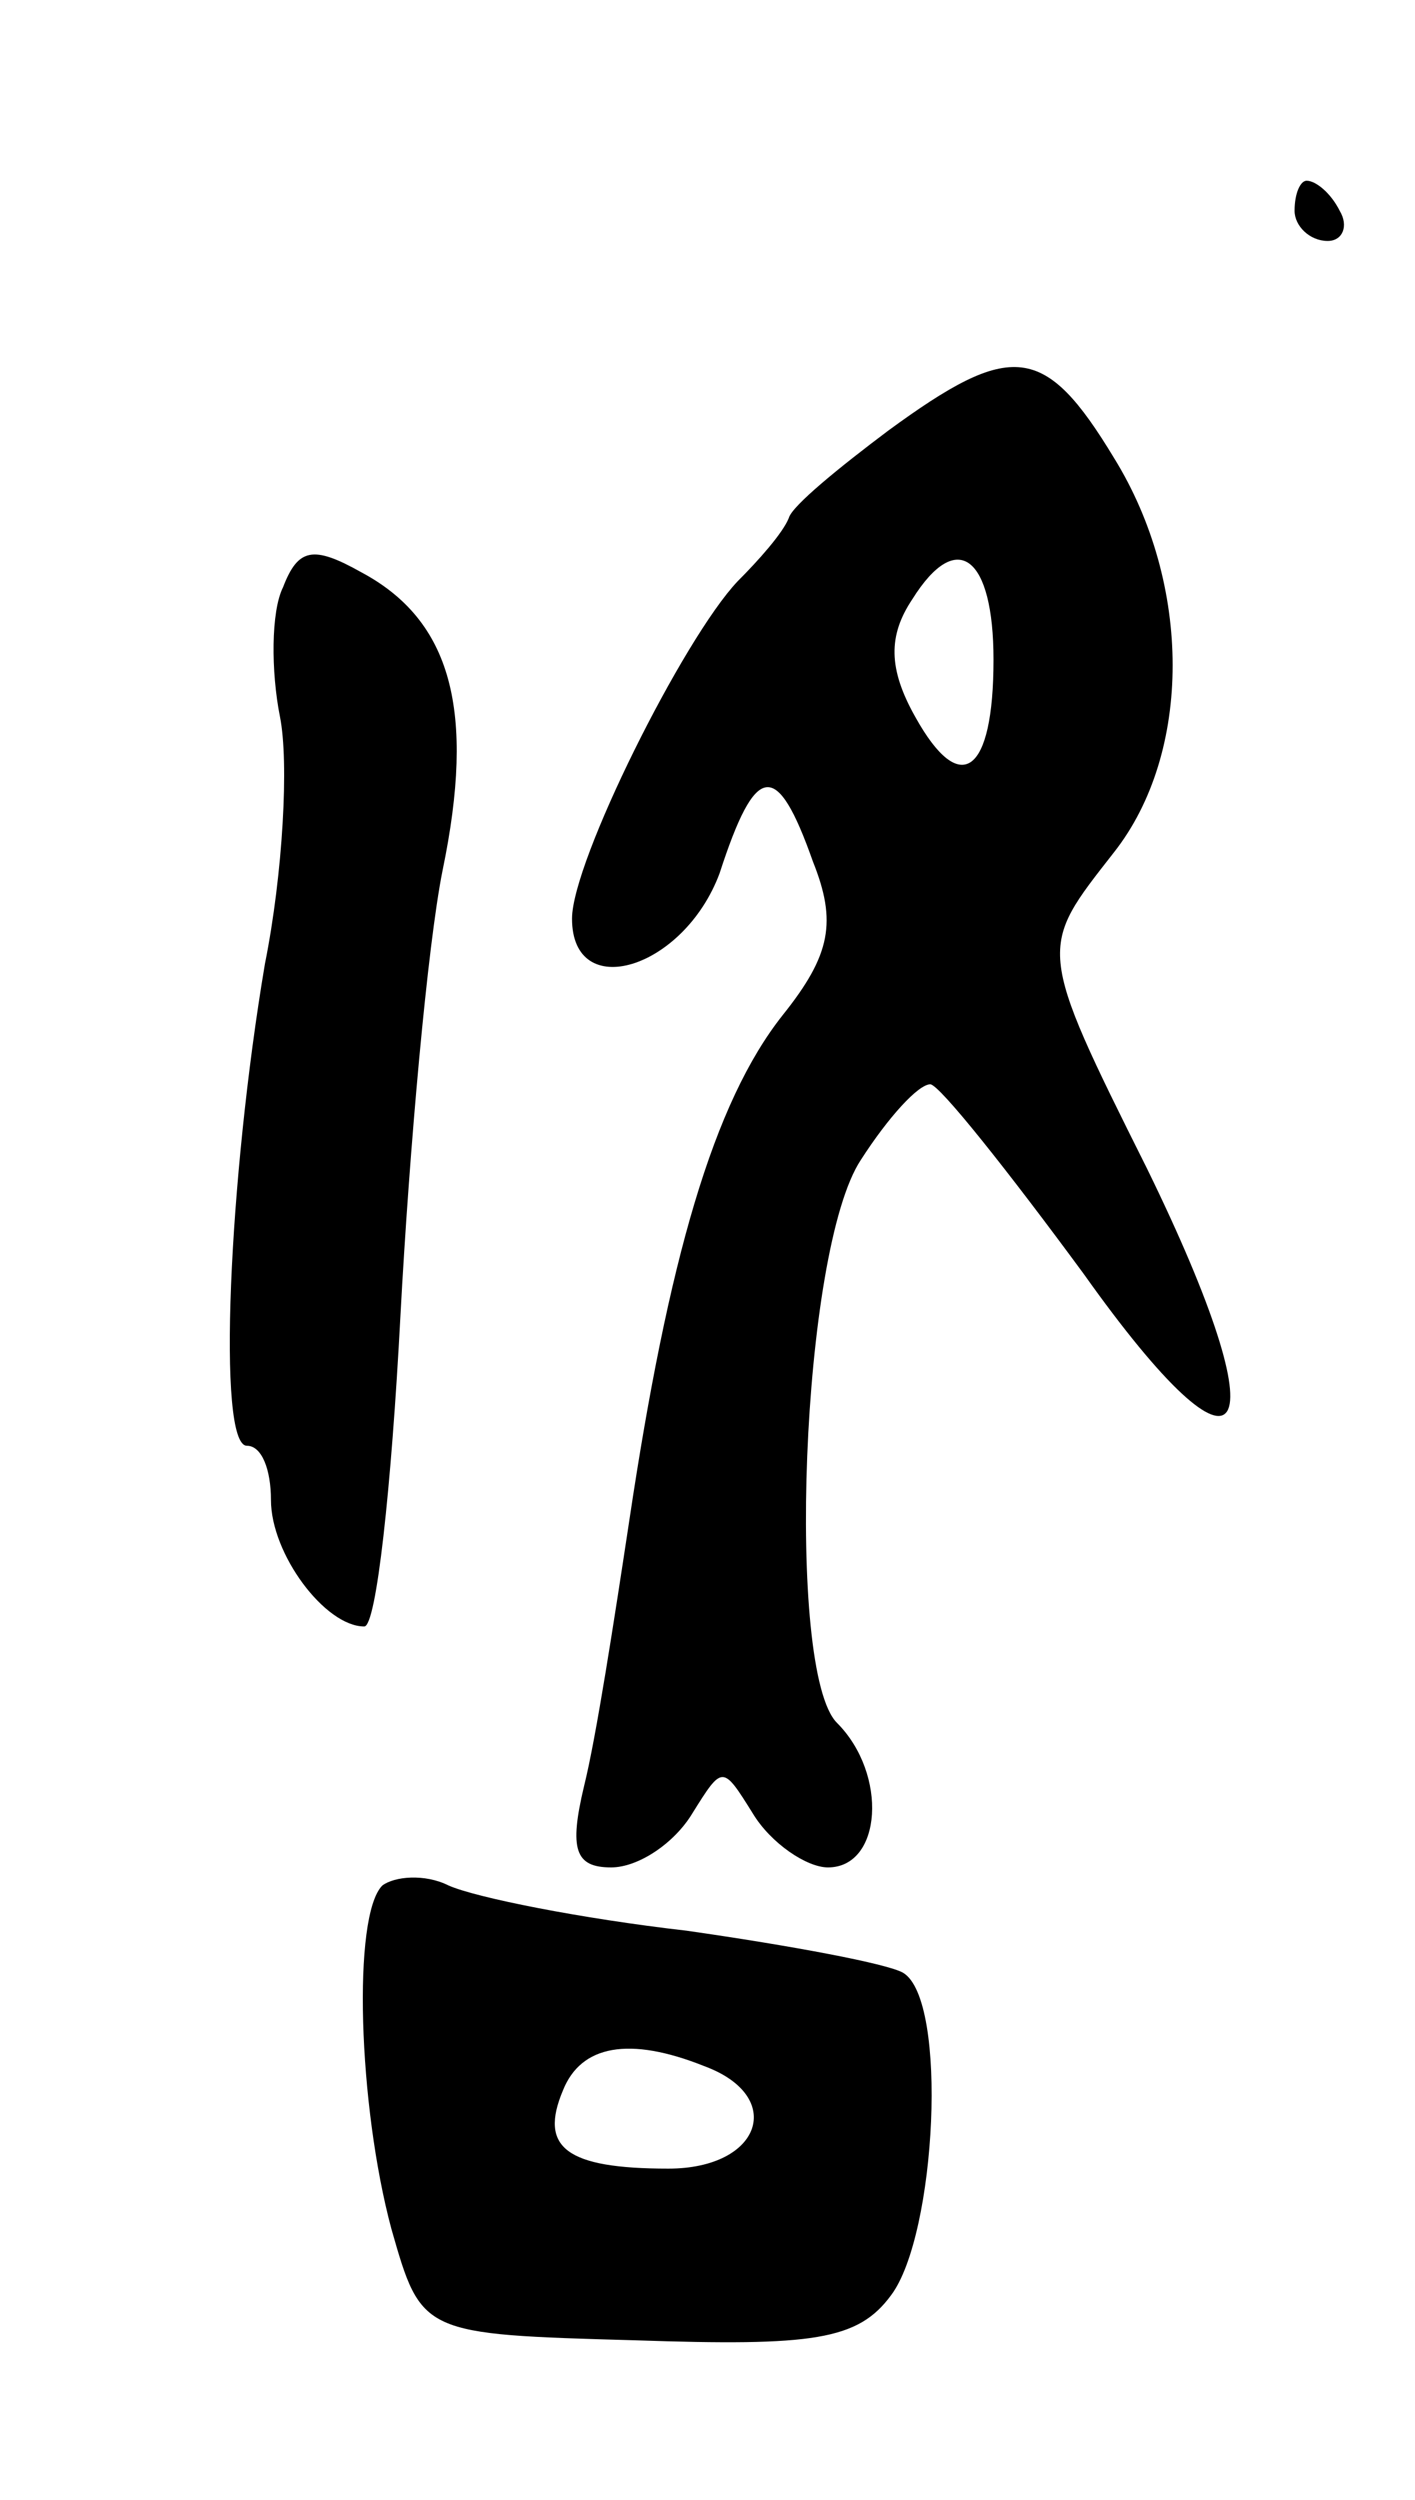 <svg version="1.0" xmlns="http://www.w3.org/2000/svg"
 width="47pt" height="83pt" viewBox="0 0 47 83"
 preserveAspectRatio="xMidYMid meet">
<g transform="translate(0,83) scale(0.1,-0.1)"
fill="#000000" stroke="none">
<path d="M430 760 c0 -5 5 -10 11 -10 5 0 7 5 4 10 -3 6 -8 10 -11 10 -2 0 -4
-4 -4 -10z"/>
<path d="M295 687 c-16 -12 -32 -25 -33 -29 -2 -5 -10 -14 -17 -21 -18 -19
-55 -93 -55 -112 0 -28 37 -17 49 15 12 37 19 38 31 4 8 -20 6 -31 -10 -51
-23 -29 -38 -81 -51 -168 -5 -33 -11 -72 -15 -88 -5 -21 -3 -27 9 -27 9 0 21
8 27 18 10 16 10 16 20 0 6 -10 18 -18 25 -18 18 0 20 31 3 48 -17 17 -12 157
8 187 9 14 19 25 23 25 3 0 26 -29 51 -63 54 -76 66 -57 21 35 -37 74 -36 73
-11 105 26 33 26 89 0 131 -23 38 -34 39 -75 9z m35 -76 c0 -38 -11 -46 -26
-19 -9 16 -9 27 -1 39 15 24 27 14 27 -20z"/>
<path d="M94 635 c-4 -8 -4 -28 -1 -43 3 -15 1 -52 -5 -82 -12 -71 -16 -160
-6 -160 5 0 8 -8 8 -18 0 -18 18 -42 31 -42 4 0 9 46 12 103 3 56 9 123 14
148 11 53 3 83 -27 99 -16 9 -21 8 -26 -5z"/>
<path d="M127 204 c-10 -10 -8 -73 3 -114 10 -35 10 -35 81 -37 59 -2 74 0 85
15 15 20 19 98 4 107 -5 3 -37 9 -72 14 -35 4 -70 11 -79 15 -8 4 -18 3 -22 0z
m107 -60 c27 -10 19 -34 -12 -34 -34 0 -43 7 -35 26 6 15 22 18 47 8z"/>
</g>
</svg>
